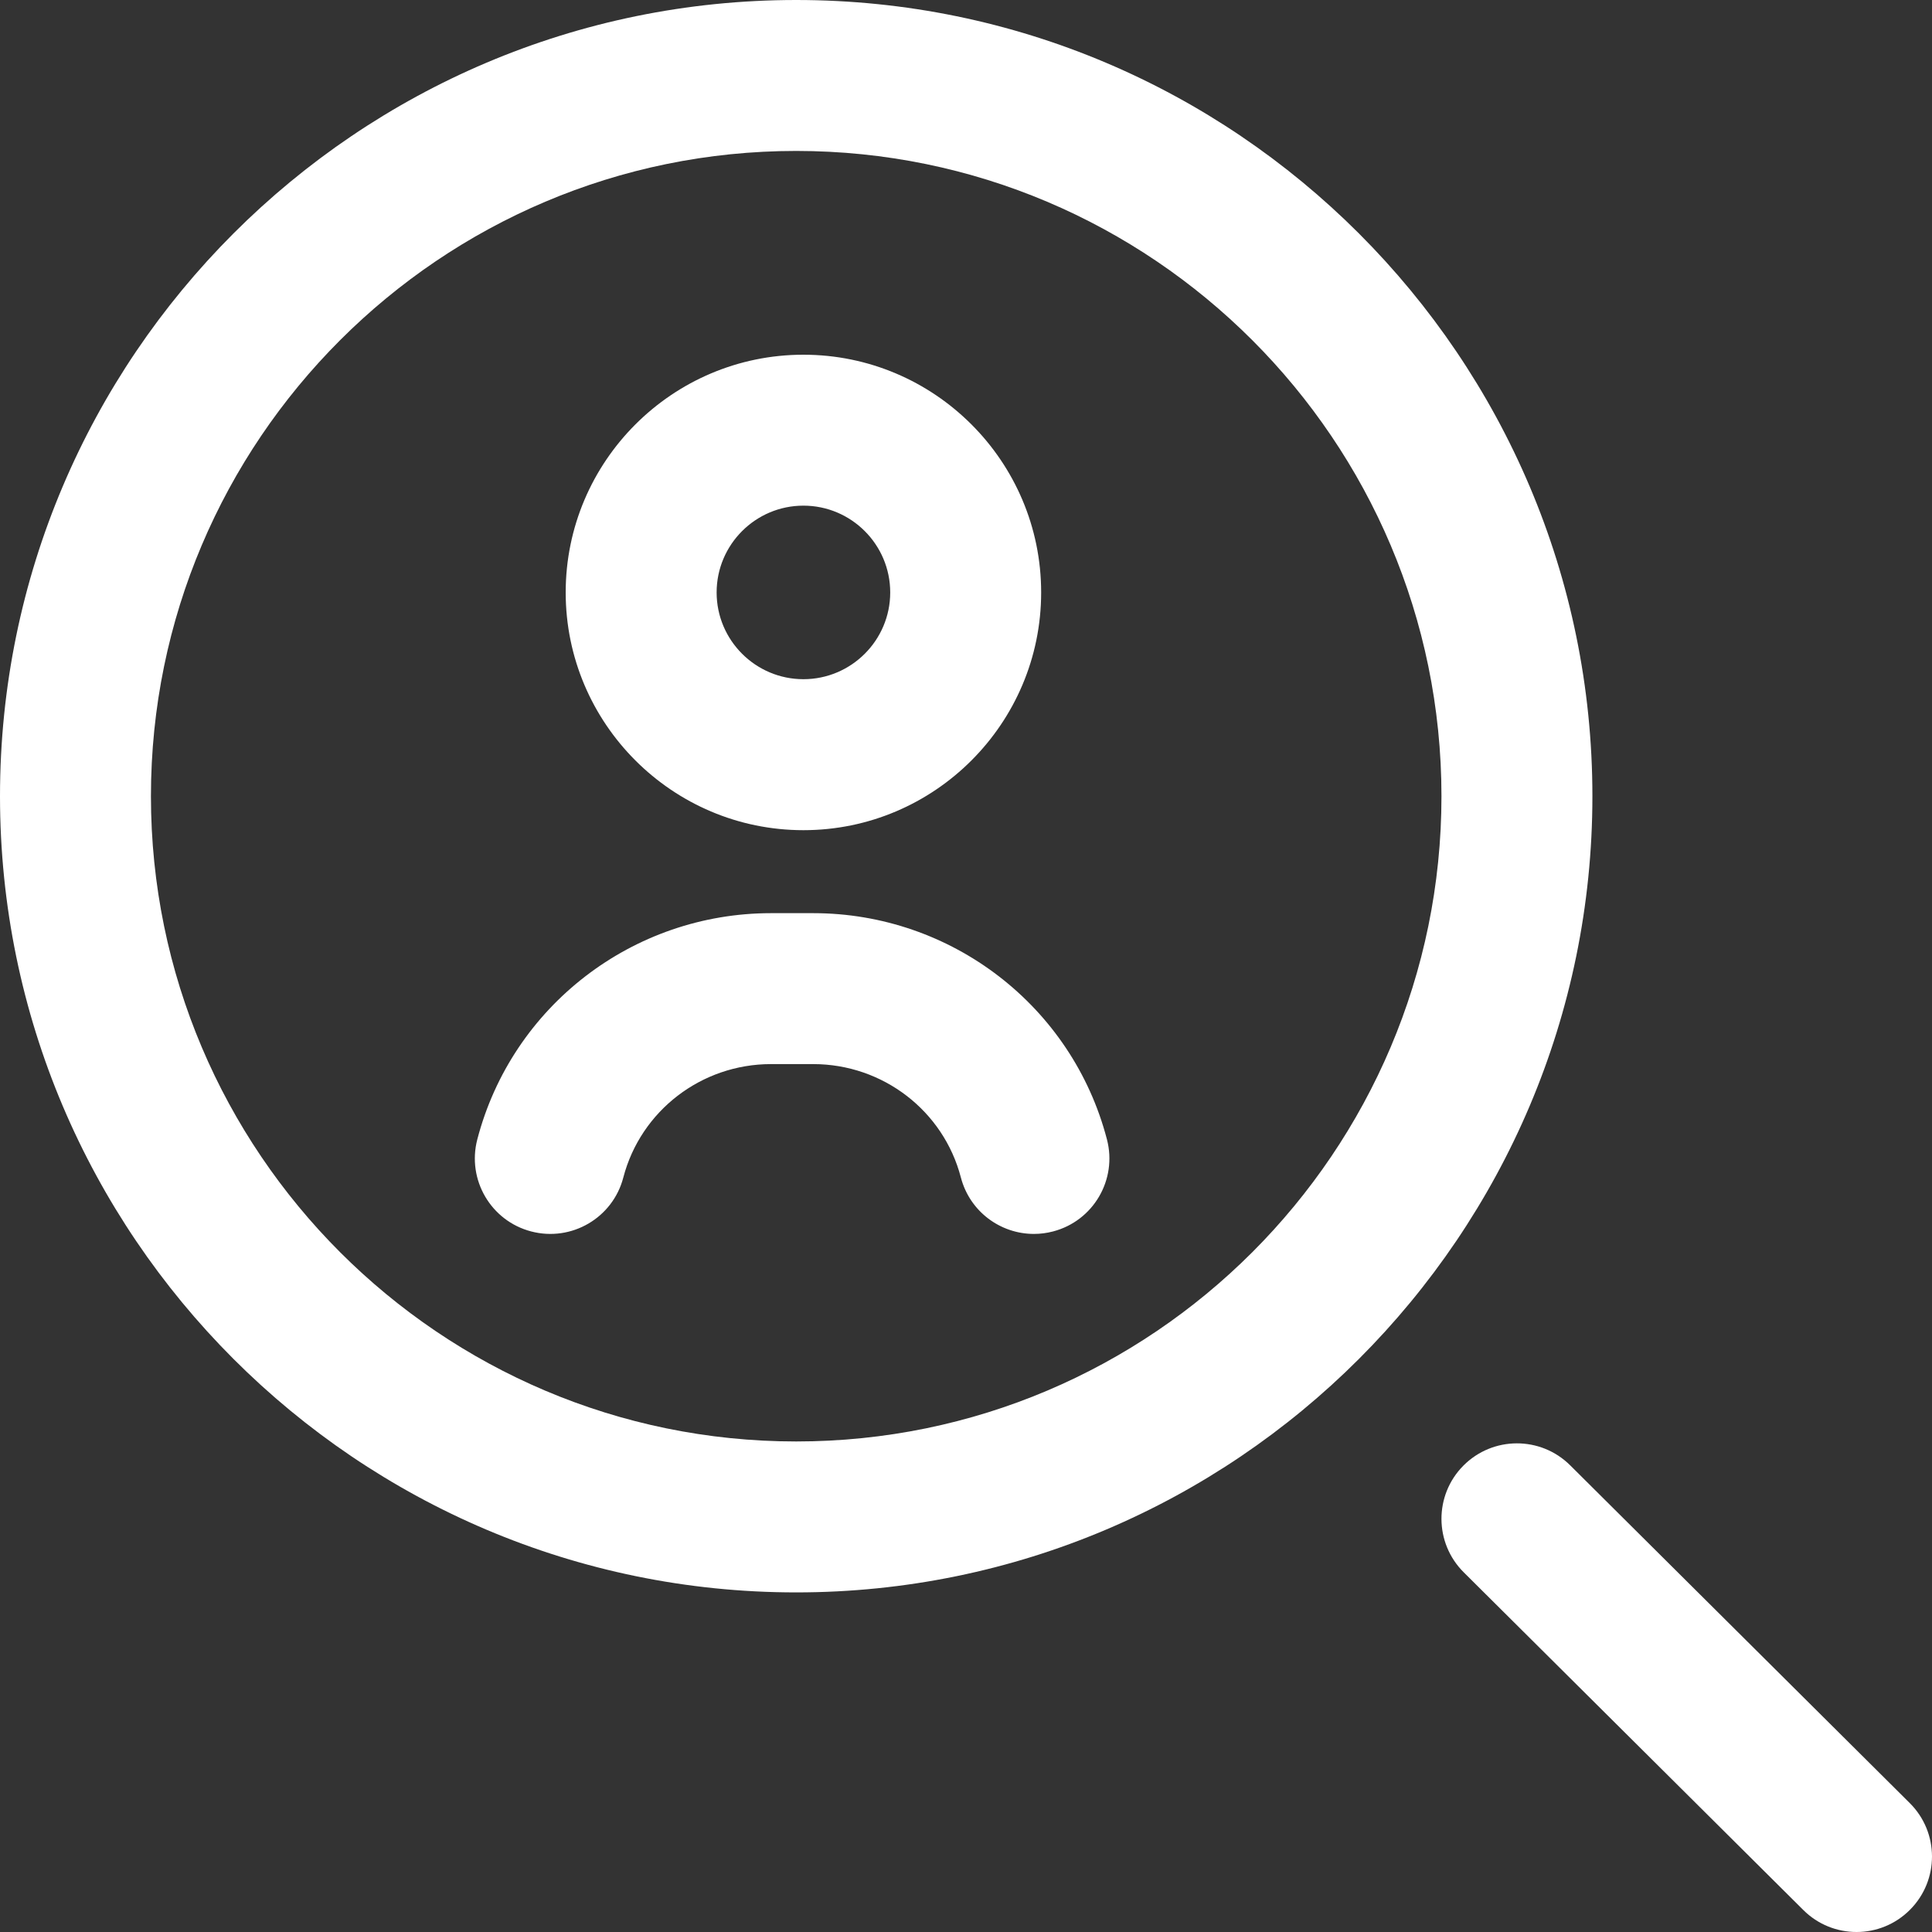 <svg width="40" height="40" viewBox="0 0 40 40" fill="none" xmlns="http://www.w3.org/2000/svg">
<rect x="0" y="0" width="40" height="40" fill="#333333" stroke="none"/>
<path d="M16.484 32.969C7.395 32.969 0 25.574 0 16.484C0 7.395 7.395 0 16.484 0C25.574 0 32.969 7.395 32.969 16.484C32.969 25.574 25.574 32.969 16.484 32.969ZM16.484 3.125C9.118 3.125 3.125 9.118 3.125 16.484C3.125 23.851 9.118 29.844 16.484 29.844C23.851 29.844 29.844 23.851 29.844 16.484C29.844 9.118 23.851 3.125 16.484 3.125ZM16.634 17.188C13.92 17.188 11.712 14.979 11.712 12.266C11.712 9.552 13.92 7.344 16.634 7.344C19.348 7.344 21.556 9.552 21.556 12.266C21.556 14.979 19.348 17.188 16.634 17.188V17.188ZM16.634 10.469C15.643 10.469 14.837 11.275 14.837 12.266C14.837 13.256 15.643 14.062 16.634 14.062C17.625 14.062 18.431 13.256 18.431 12.266C18.431 11.275 17.625 10.469 16.634 10.469ZM21.405 25.547C20.711 25.547 20.078 25.082 19.894 24.379C19.534 22.997 18.277 22.031 16.837 22.031H15.963C14.523 22.031 13.266 22.997 12.905 24.379C12.688 25.214 11.834 25.714 10.999 25.496C10.164 25.279 9.664 24.425 9.882 23.59C10.601 20.832 13.102 18.906 15.963 18.906H16.837C19.698 18.906 22.199 20.832 22.918 23.59C23.136 24.425 22.636 25.279 21.801 25.496C21.668 25.531 21.536 25.547 21.405 25.547ZM39.545 39.539C40.154 38.927 40.151 37.938 39.539 37.33L32.508 30.337C31.896 29.729 30.907 29.732 30.298 30.344C29.69 30.956 29.693 31.945 30.305 32.553L37.336 39.545C37.641 39.849 38.039 40 38.438 40C38.839 40 39.24 39.846 39.545 39.539Z" fill="white"/>
</svg>
